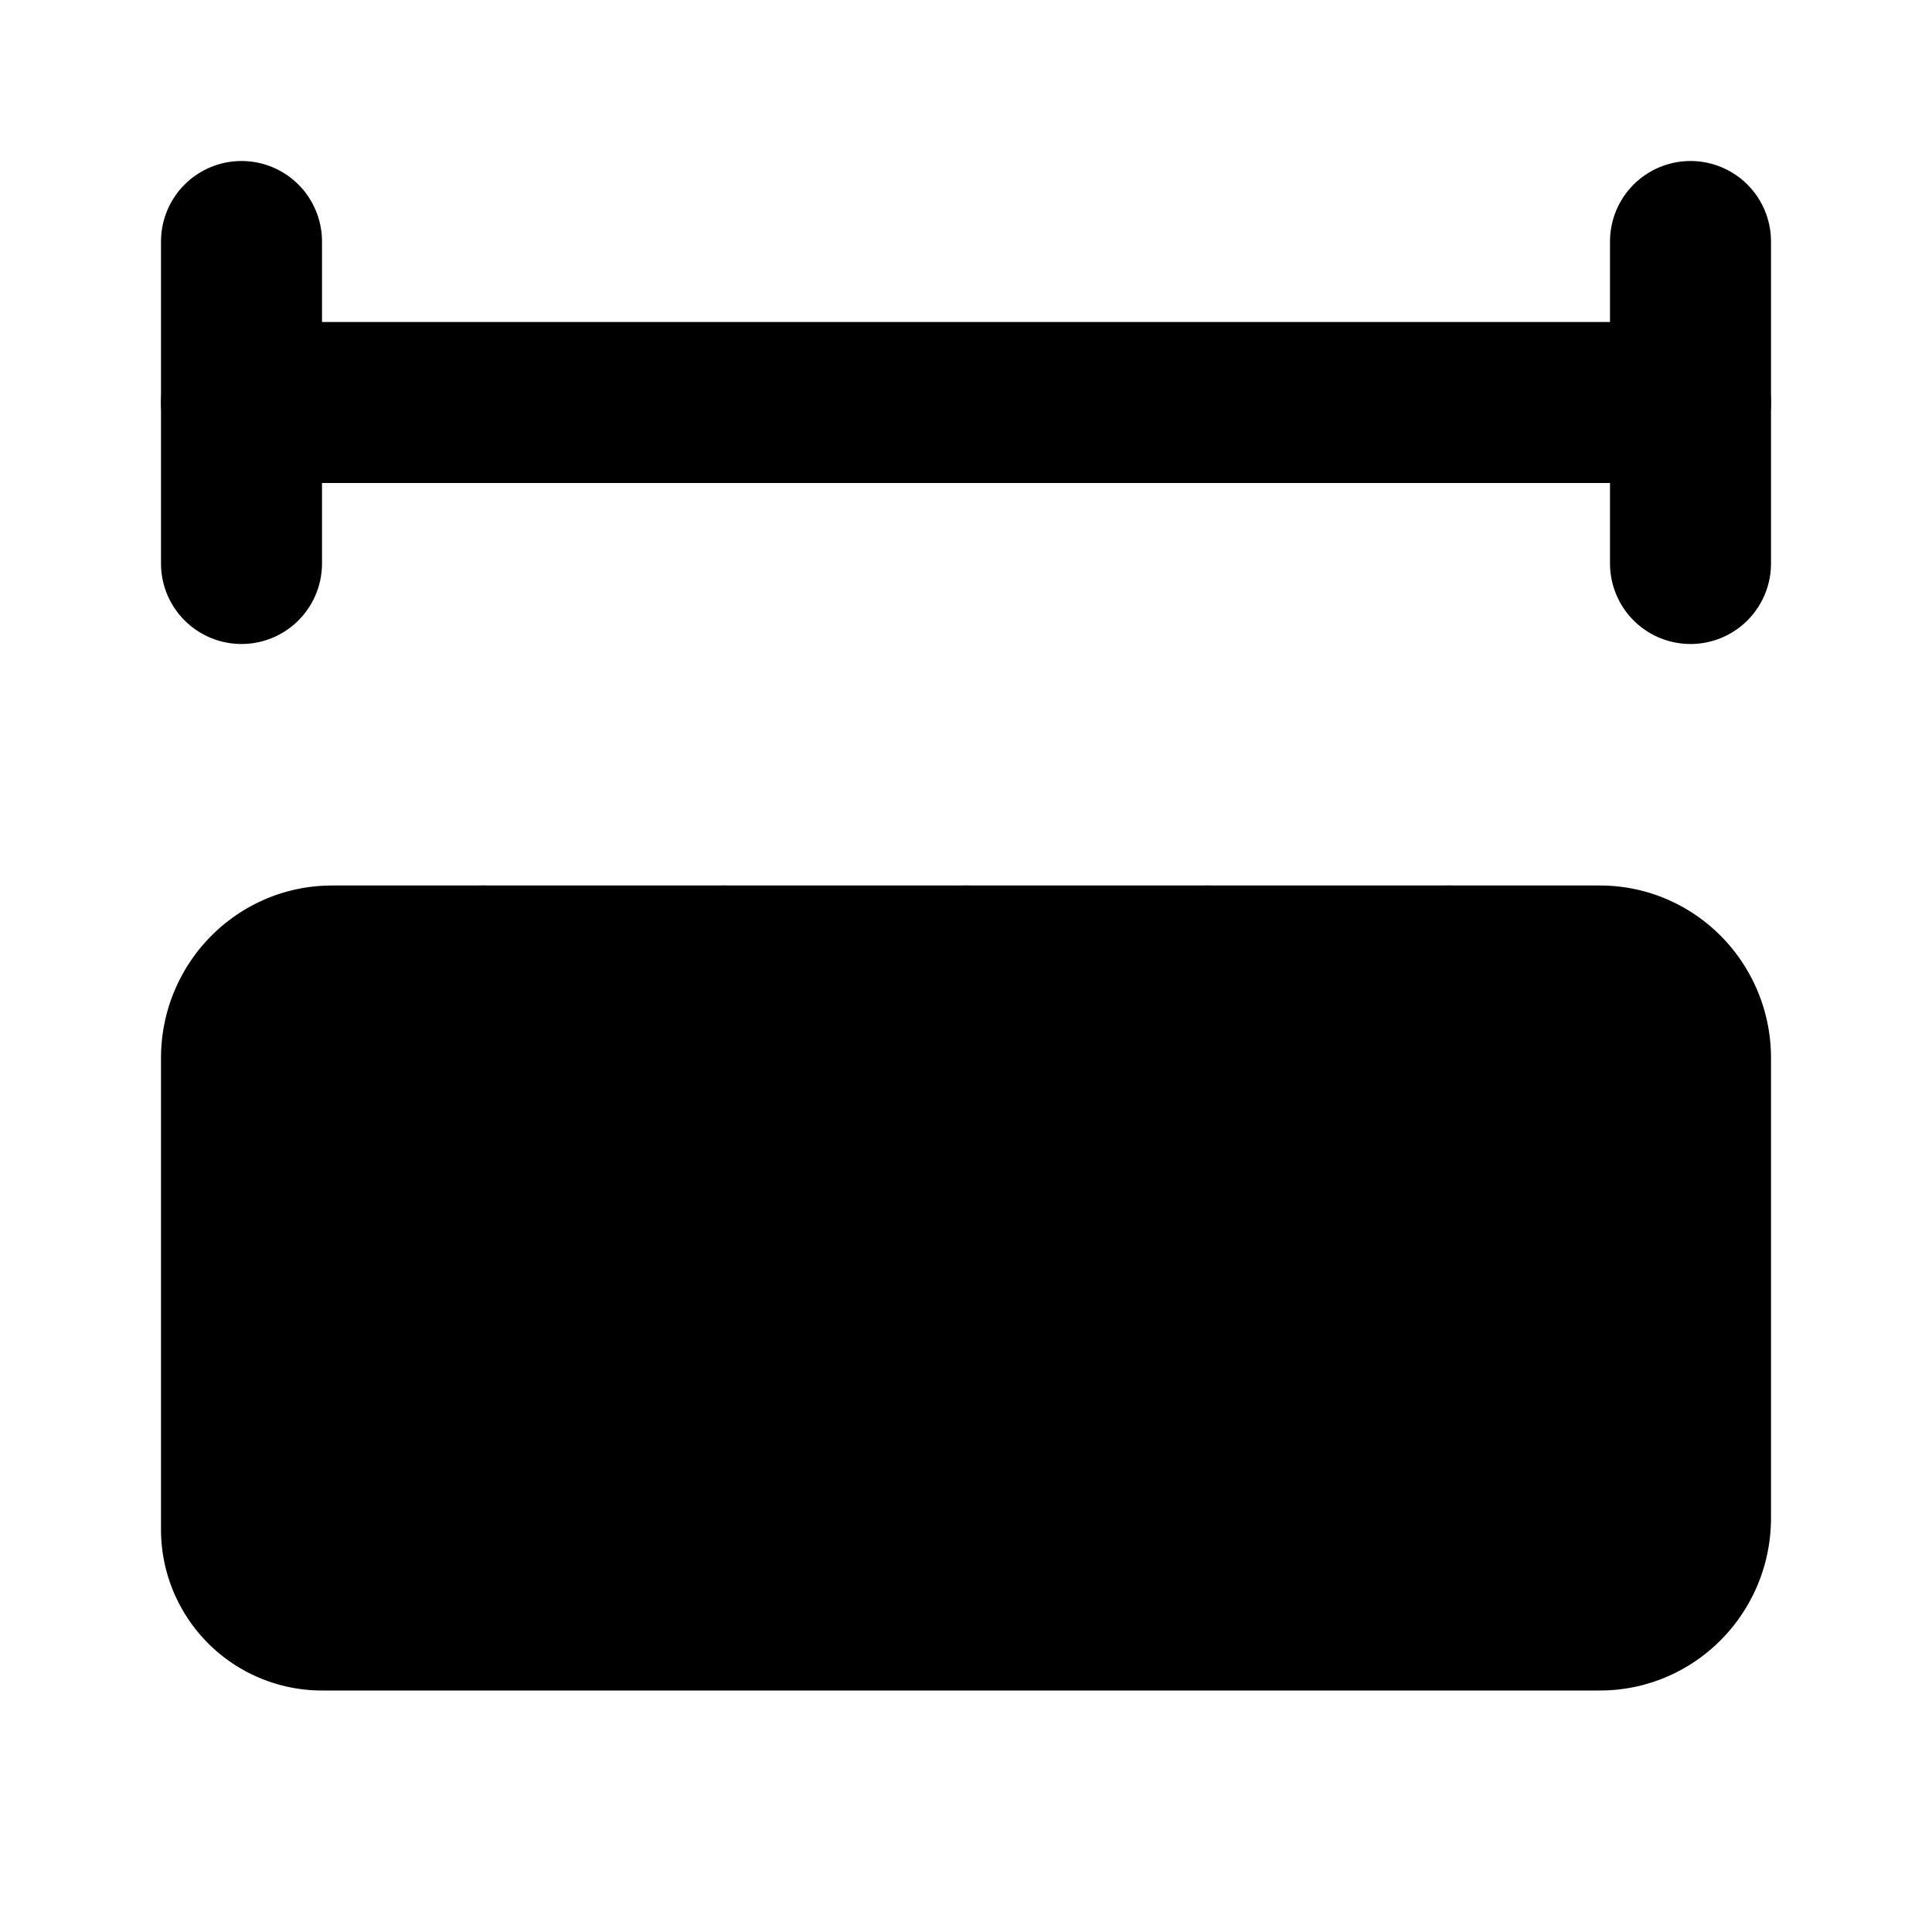 <svg  xmlns="http://www.w3.org/2000/svg"  width="24"  height="24"  viewBox="0 0 24 24"  fill="currentColor"  stroke="currentColor"  stroke-width="2"  stroke-linecap="round"  stroke-linejoin="round"  class="icon {{props.class}}"><path stroke="none" d="M0 0h24v24H0z" fill="none"/><path d="M19.875 12c.621 0 1.125 .512 1.125 1.143v5.714c0 .631 -.504 1.143 -1.125 1.143h-15.875a1 1 0 0 1 -1 -1v-5.857c0 -.631 .504 -1.143 1.125 -1.143h15.75z" /><path d="M9 12v2" /><path d="M6 12v3" /><path d="M12 12v3" /><path d="M18 12v3" /><path d="M15 12v2" /><path d="M3 3v4" /><path d="M3 5h18" /><path d="M21 3v4" /></svg>
